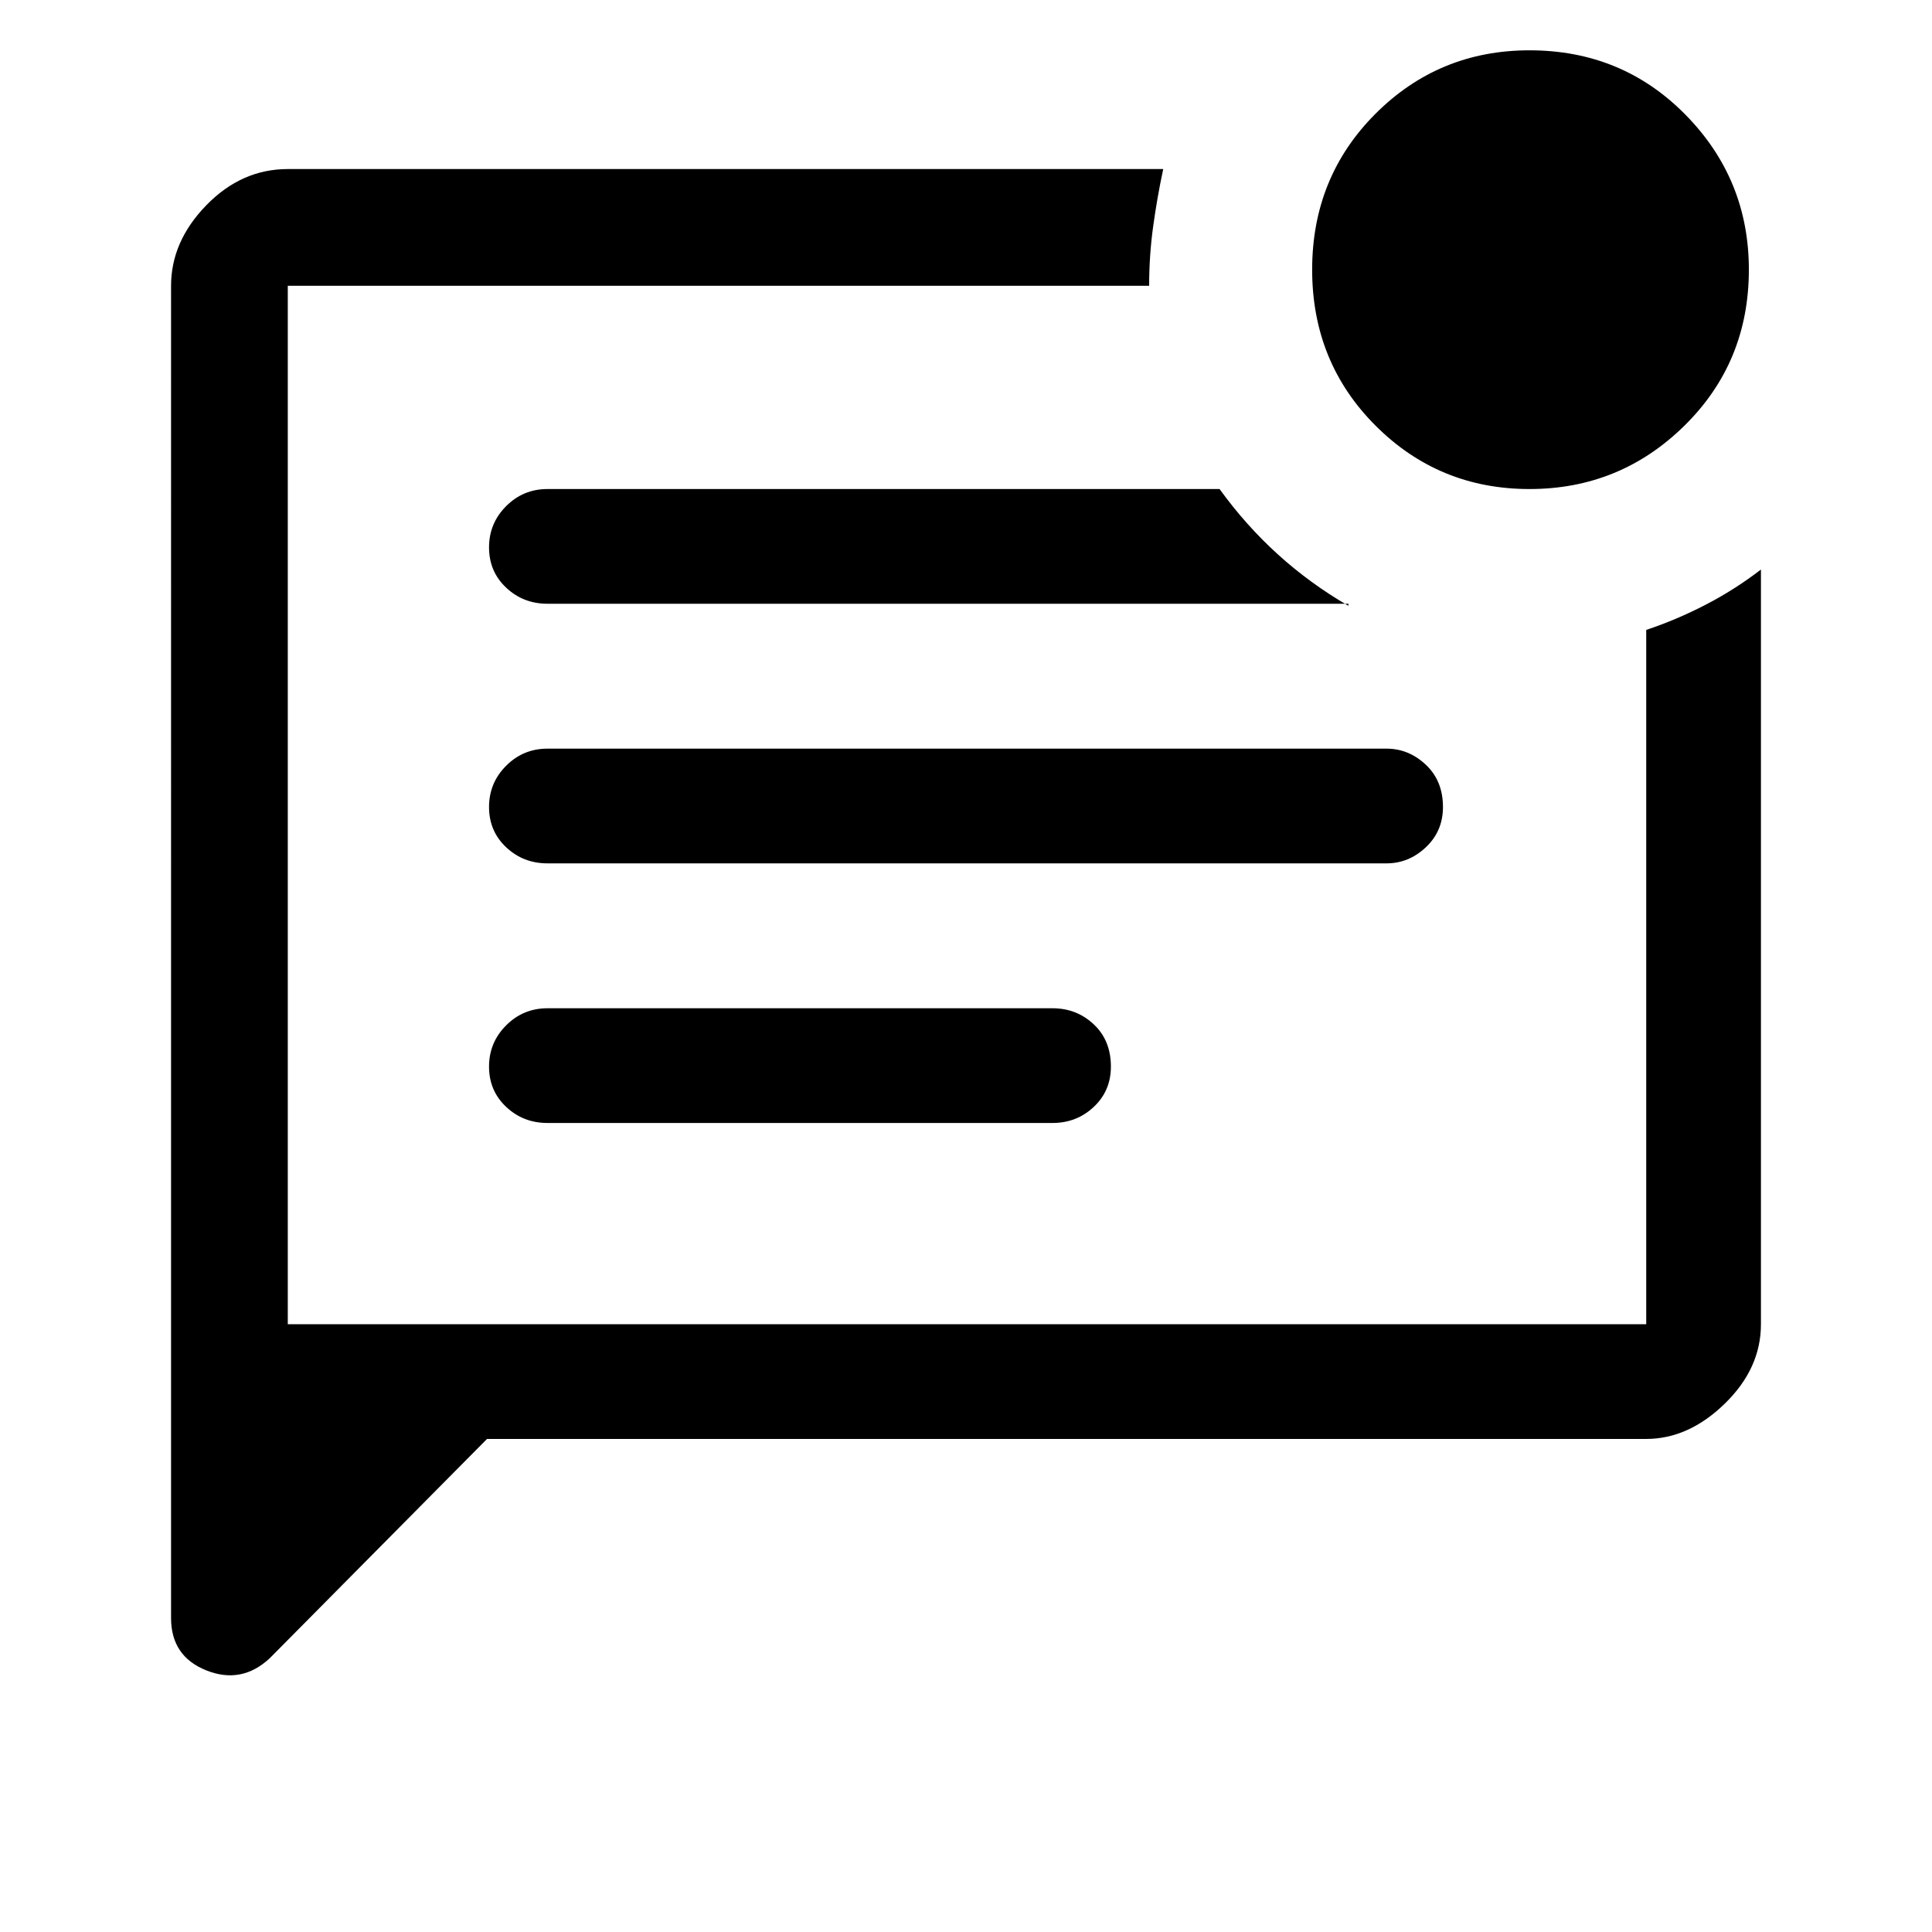 <svg xmlns="http://www.w3.org/2000/svg" height="48" width="48"><path d="M12.1 35.75 6.7 41.2q-.7.65-1.575.3-.875-.35-.875-1.3V7.1q0-1.1.875-2Q6 4.2 7.15 4.2H28.9q-.15.7-.25 1.425-.1.725-.1 1.475H7.15v25.8H40.9V15.65q.75-.25 1.475-.625.725-.375 1.375-.875V32.9q0 1.1-.9 1.975t-1.95.875Zm14.05-7.85q.6 0 1.025-.4.425-.4.425-1 0-.65-.425-1.05t-1.025-.4H13.6q-.6 0-1.025.425-.425.425-.425 1.025 0 .6.425 1t1.025.4Zm8.3-6.45q.55 0 .975-.4.425-.4.425-1 0-.65-.425-1.05t-.975-.4H13.6q-.6 0-1.025.425-.425.425-.425 1.025 0 .6.425 1t1.025.4Zm-4.15-9.3H13.6q-.6 0-1.025.425-.425.425-.425 1.025 0 .6.425 1t1.025.4h19.9v.05q-.95-.55-1.75-1.275-.8-.725-1.45-1.625ZM7.15 7.1v25.8V7.1ZM38 12.15q-2.25 0-3.825-1.575Q32.6 9 32.6 6.7t1.575-3.875Q35.75 1.25 38 1.25q2.3 0 3.875 1.6 1.575 1.6 1.575 3.85 0 2.3-1.6 3.875-1.6 1.575-3.85 1.575Z"/></svg>